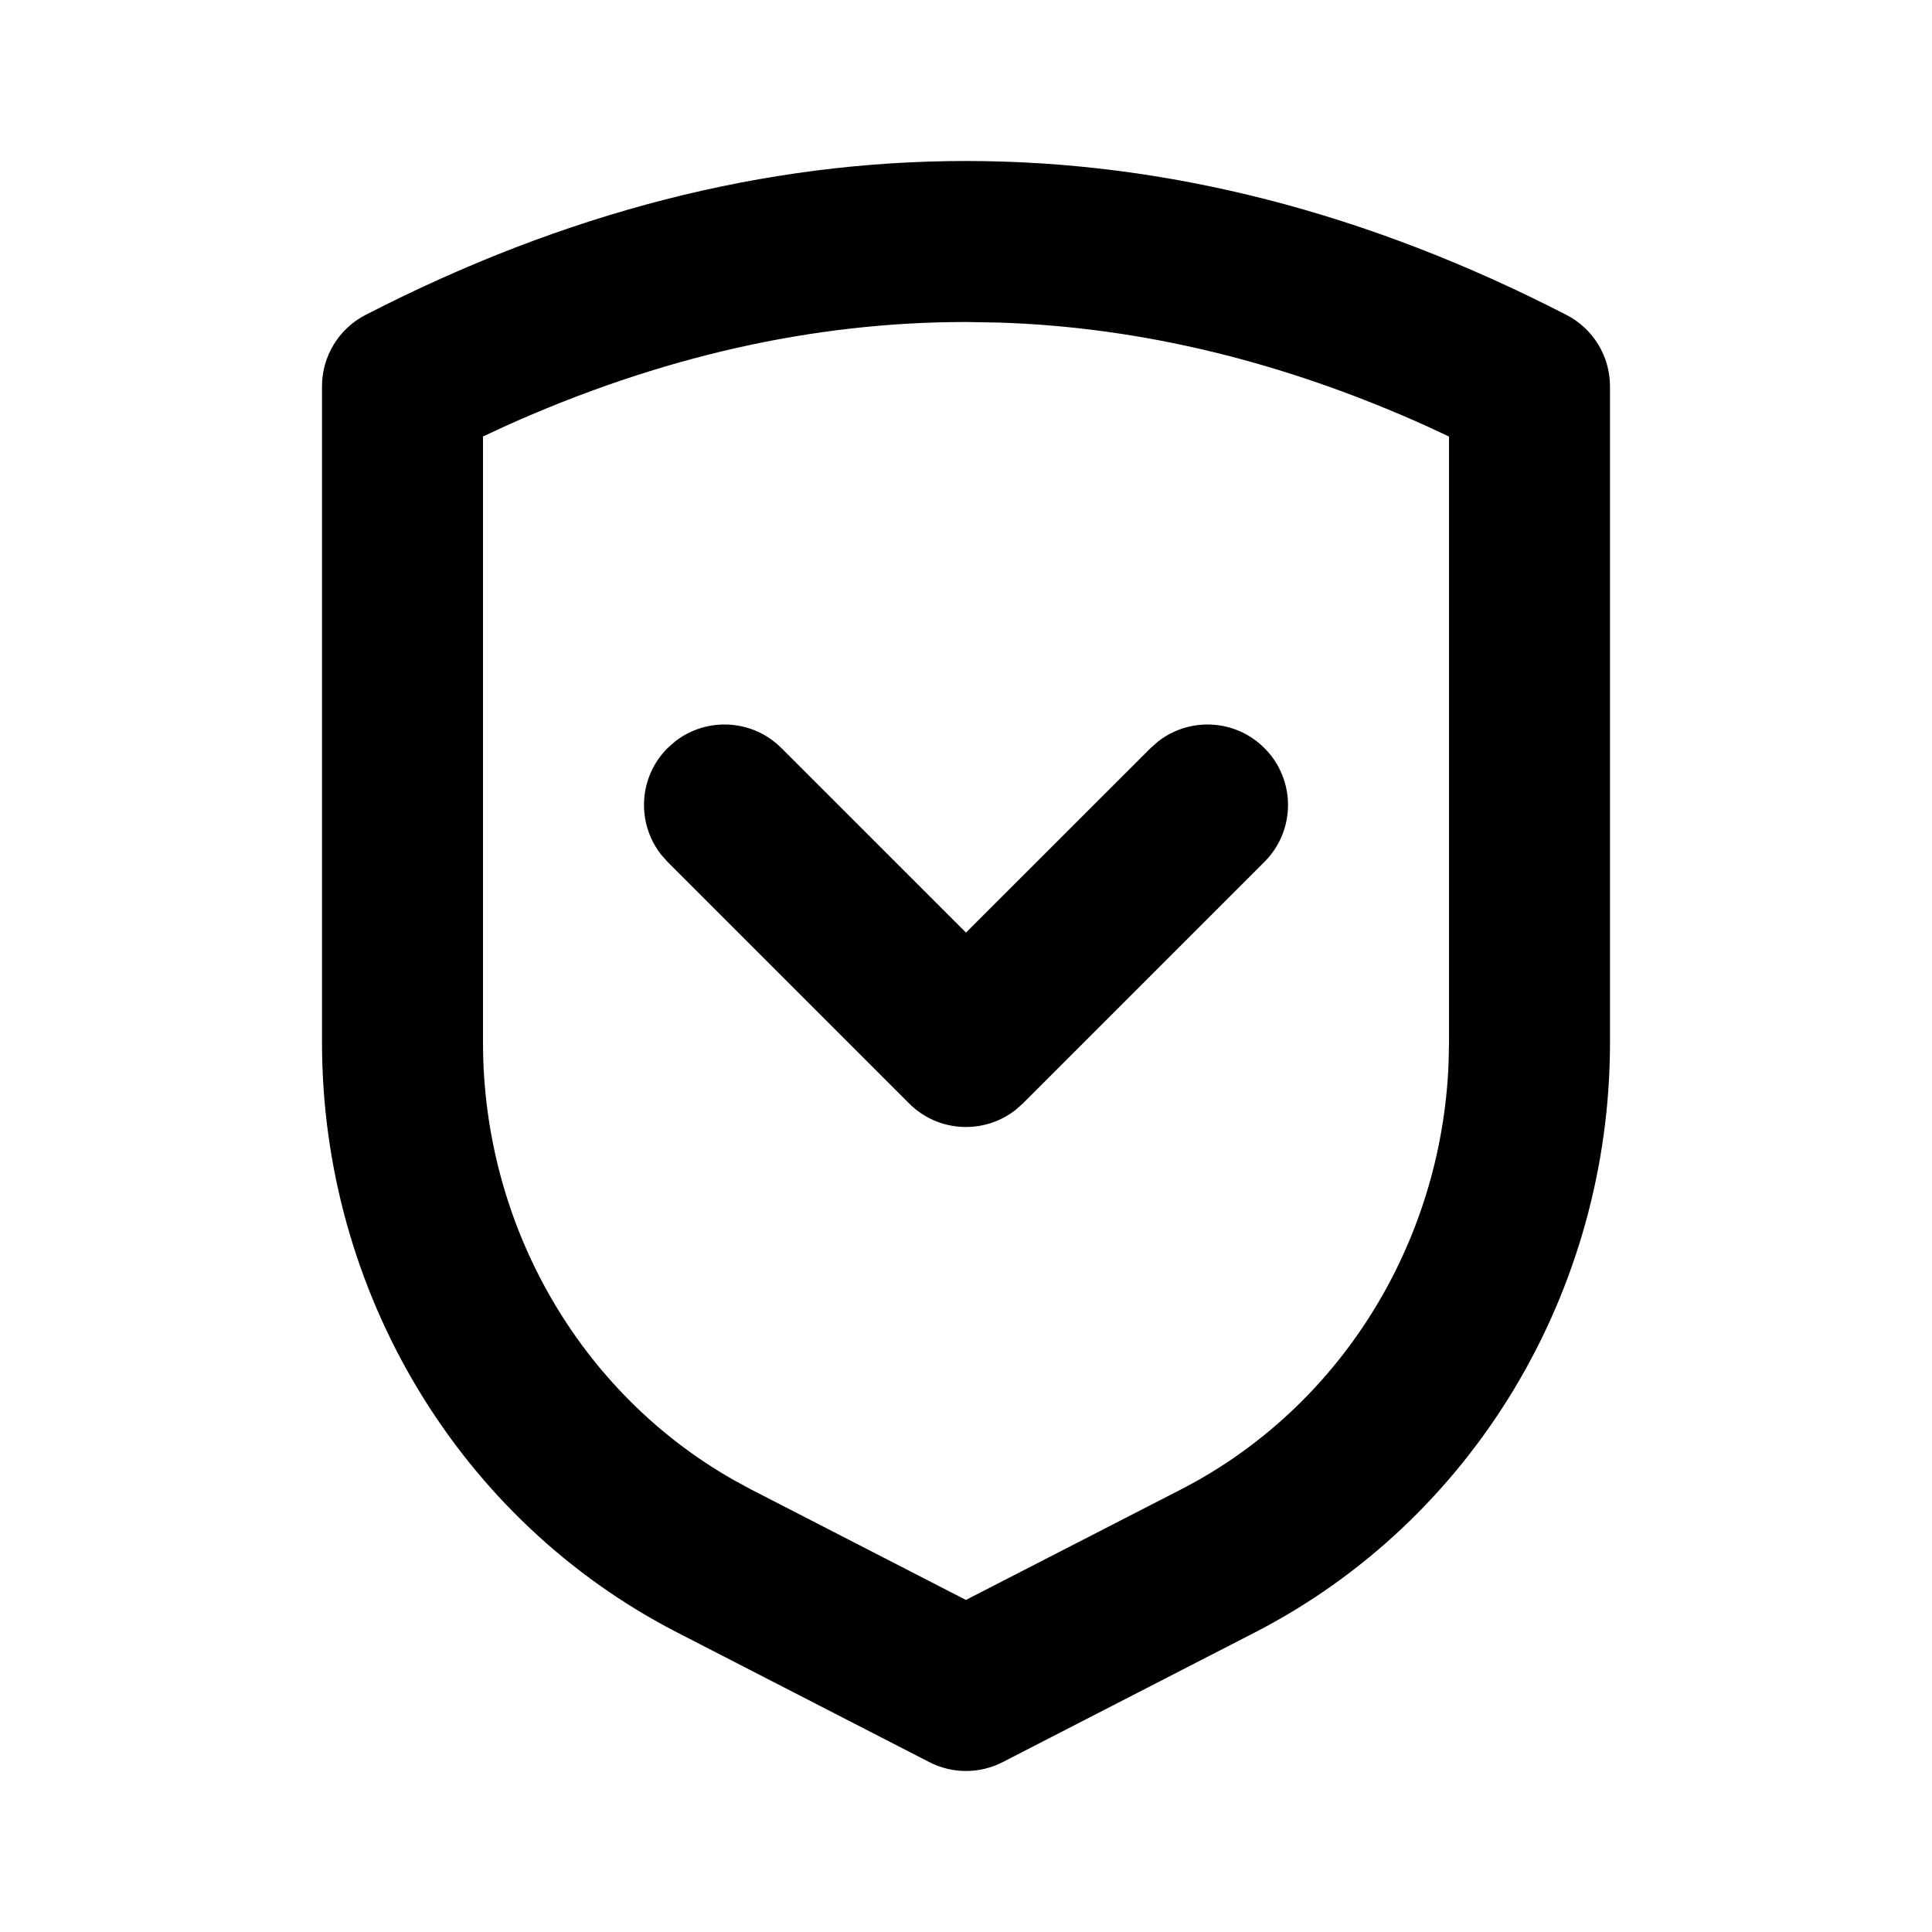 <svg xmlns="http://www.w3.org/2000/svg" width="24" height="24" viewBox="0 0 24 24">
  <path d="M12,2 C14.498,2 16.987,2.64 19.457,3.911 C19.791,4.082 20,4.425 20,4.8 L20,4.8 L20,12.955 C19.998,16.051 18.295,18.886 15.59,20.278 L15.59,20.278 L12.457,21.889 C12.17,22.037 11.83,22.037 11.543,21.889 L11.543,21.889 L8.41,20.278 C5.705,18.886 4.002,16.051 4,12.954 L4,12.954 L4,4.8 C4,4.425 4.209,4.082 4.543,3.911 C7.013,2.64 9.502,2 12,2 Z M12,4 C10.102,4 8.198,4.429 6.28,5.292 L6.28,5.292 L6,5.422 L6,12.953 C6.001,15.223 7.201,17.299 9.11,18.383 L9.11,18.383 L9.325,18.5 L11.999,19.875 L14.675,18.5 C16.636,17.49 17.906,15.459 17.995,13.205 L17.995,13.205 L18,12.954 L18,5.423 L17.72,5.292 C15.939,4.49 14.17,4.063 12.407,4.007 L12.407,4.007 Z M8.387,9.21 C8.779,8.905 9.347,8.932 9.707,9.293 L9.707,9.293 L12,11.585 L14.293,9.293 L14.387,9.21 C14.779,8.905 15.347,8.932 15.707,9.293 C16.098,9.683 16.098,10.317 15.707,10.707 L15.707,10.707 L12.707,13.707 L12.613,13.79 C12.221,14.095 11.653,14.068 11.293,13.707 L11.293,13.707 L8.293,10.707 L8.21,10.613 C7.905,10.221 7.932,9.653 8.293,9.293 L8.293,9.293 Z"/>
</svg>
